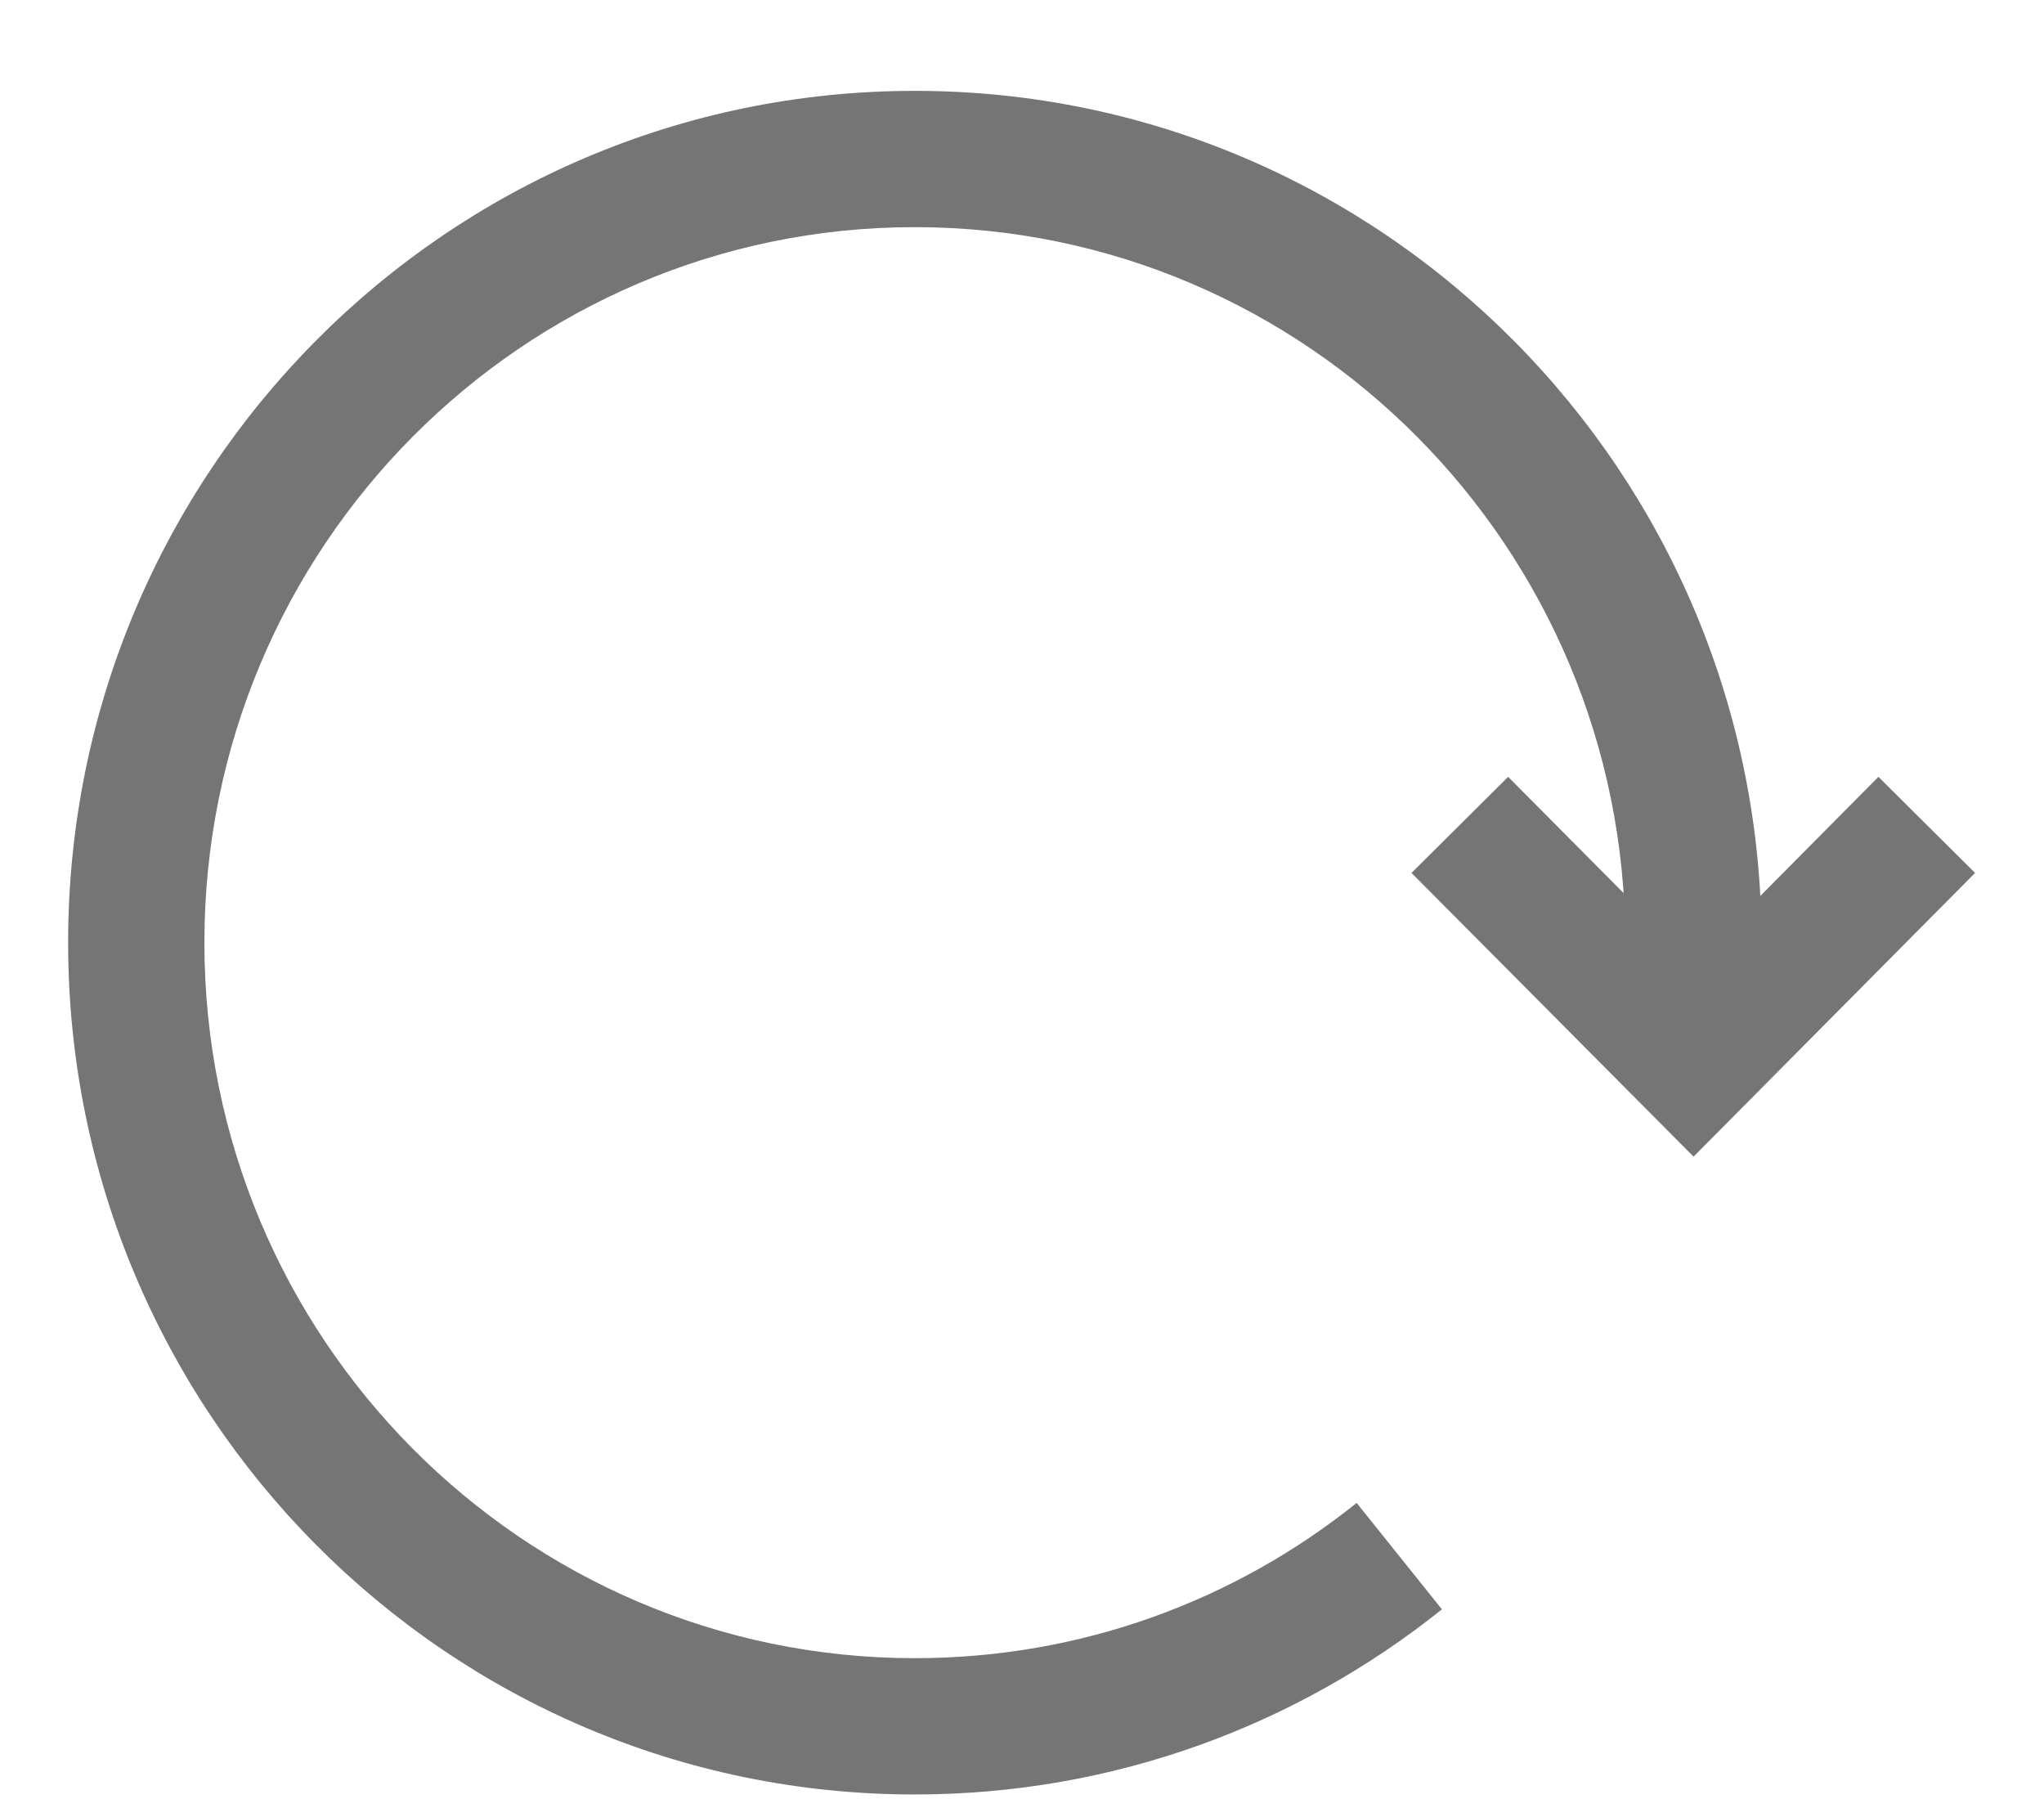 <svg width="18" height="16" viewBox="0 0 18 16" fill="none" xmlns="http://www.w3.org/2000/svg">
<path fill-rule="evenodd" clip-rule="evenodd" d="M8.056 2C4.606 2 1.8 4.819 1.8 8.3C1.8 11.781 4.606 14.6 8.056 14.6C9.527 14.6 10.879 14.09 11.947 13.233L12.698 14.17C11.424 15.19 9.81 15.8 8.056 15.8C3.936 15.8 0.6 12.437 0.6 8.3C0.6 4.163 3.936 0.8 8.056 0.8C12.176 0.8 15.513 4.163 15.513 8.3C15.513 8.56 15.5 8.821 15.474 9.077L14.28 8.958C14.302 8.742 14.313 8.521 14.313 8.3C14.313 4.819 11.506 2 8.056 2Z" fill="#757575"/>
<path fill-rule="evenodd" clip-rule="evenodd" d="M14.913 8.482L13.281 6.84L12.43 7.686L14.914 10.184L17.393 7.686L16.542 6.84L14.913 8.482Z" fill="#757575"/>
</svg>
